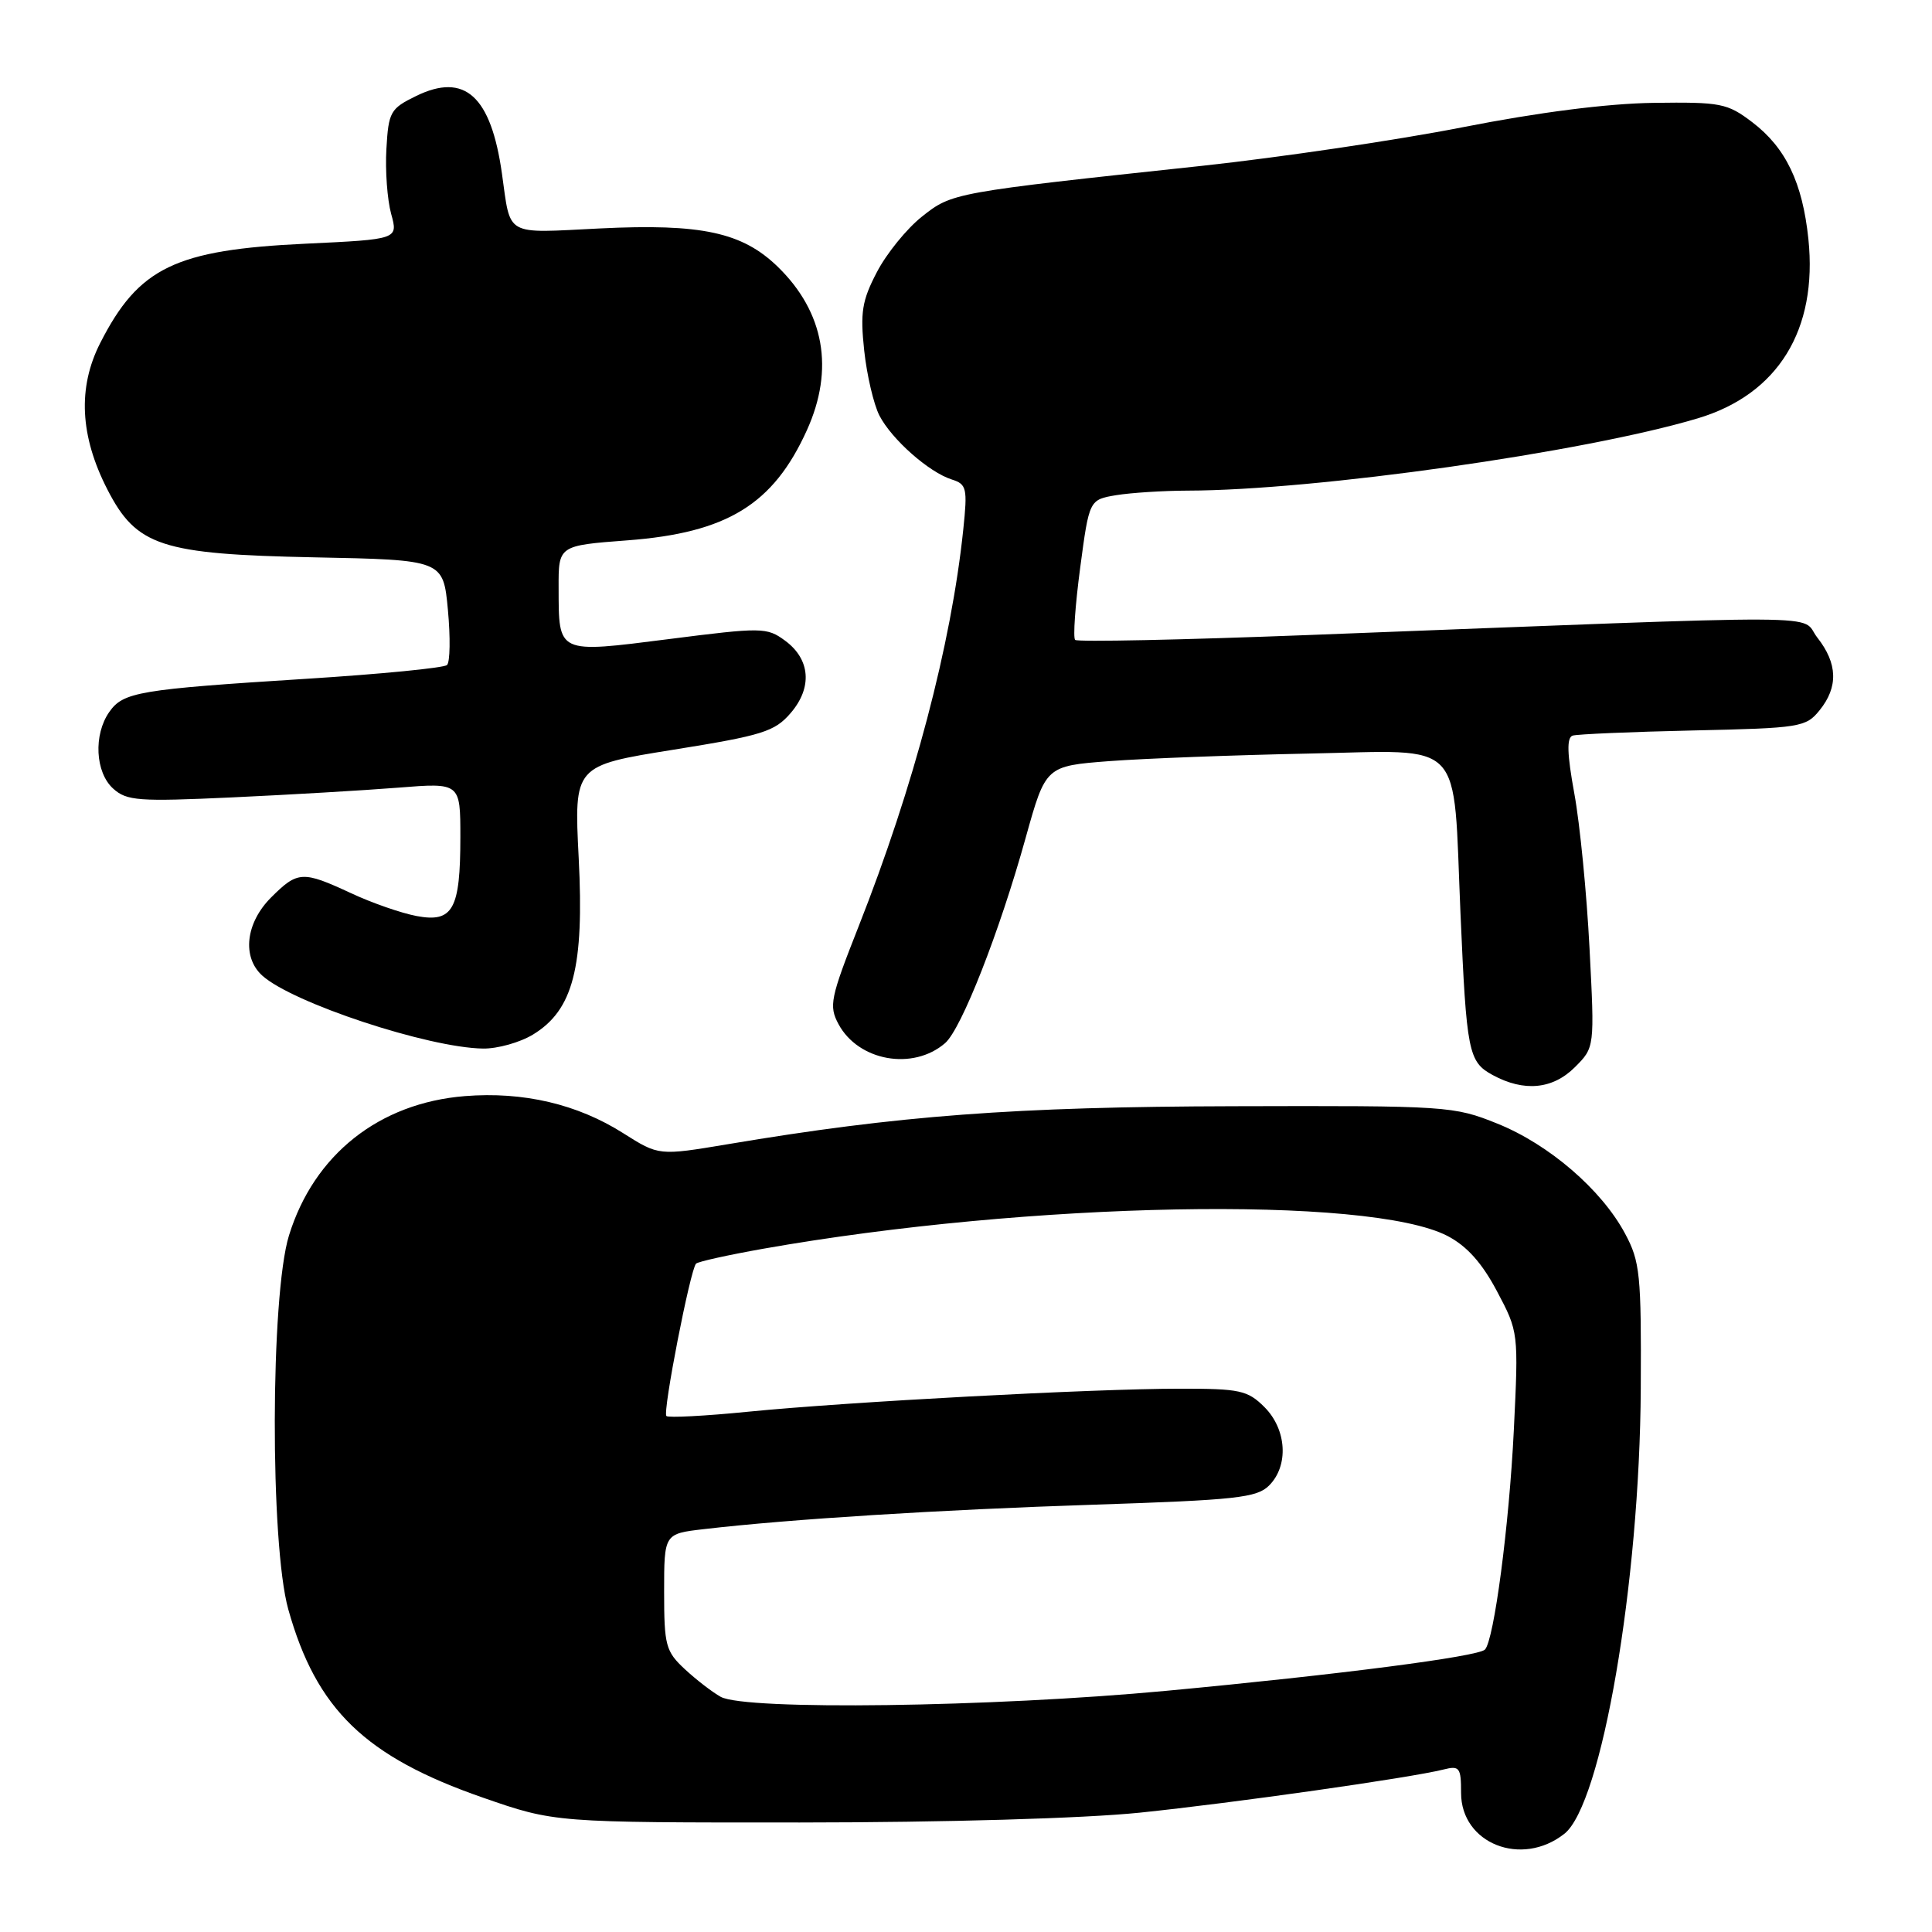 <?xml version="1.0" encoding="UTF-8" standalone="no"?>
<!DOCTYPE svg PUBLIC "-//W3C//DTD SVG 1.1//EN" "http://www.w3.org/Graphics/SVG/1.1/DTD/svg11.dtd" >
<svg xmlns="http://www.w3.org/2000/svg" xmlns:xlink="http://www.w3.org/1999/xlink" version="1.1" viewBox="0 0 256 256">
 <g >
 <path fill="currentColor"
d=" M 207.28 242.99 C 212.23 239.10 217.27 209.78 217.41 184.00 C 217.49 168.89 217.32 167.16 215.33 163.46 C 212.22 157.64 205.25 151.64 198.42 148.89 C 192.64 146.56 191.83 146.50 163.50 146.58 C 134.46 146.65 119.05 147.81 96.40 151.62 C 87.30 153.14 87.30 153.14 82.59 150.16 C 76.51 146.30 69.33 144.62 61.60 145.24 C 50.24 146.15 41.60 152.99 38.29 163.71 C 35.83 171.68 35.77 204.58 38.20 213.25 C 41.92 226.52 48.38 232.77 64.00 238.20 C 73.50 241.50 73.50 241.50 106.00 241.49 C 125.35 241.48 143.56 240.95 151.00 240.19 C 163.47 238.90 186.85 235.58 191.27 234.47 C 193.40 233.93 193.60 234.21 193.60 237.57 C 193.60 244.28 201.61 247.46 207.28 242.99 Z  M 208.69 141.40 C 211.30 138.79 211.30 138.79 210.62 125.65 C 210.25 118.42 209.35 109.20 208.61 105.17 C 207.64 99.86 207.58 97.73 208.39 97.47 C 209.00 97.28 216.18 96.97 224.35 96.79 C 238.53 96.48 239.29 96.36 241.10 94.12 C 243.60 91.04 243.50 87.91 240.81 84.49 C 238.34 81.34 245.19 81.38 173.24 84.15 C 156.60 84.79 142.75 85.08 142.46 84.79 C 142.17 84.50 142.47 80.20 143.13 75.23 C 144.33 66.21 144.33 66.21 147.92 65.61 C 149.89 65.29 154.14 65.02 157.37 65.01 C 174.27 64.98 209.97 59.92 224.97 55.43 C 235.60 52.25 240.87 43.70 239.62 31.66 C 238.84 24.19 236.62 19.57 232.18 16.19 C 228.86 13.67 228.02 13.51 219.07 13.63 C 212.94 13.72 203.87 14.88 193.81 16.86 C 185.17 18.56 169.65 20.85 159.31 21.97 C 126.20 25.52 126.16 25.53 122.14 28.72 C 120.14 30.31 117.46 33.61 116.19 36.06 C 114.22 39.82 113.97 41.40 114.51 46.44 C 114.86 49.70 115.77 53.59 116.53 55.07 C 118.17 58.23 123.09 62.58 126.13 63.54 C 128.09 64.16 128.21 64.70 127.64 70.15 C 126.04 85.45 121.09 104.21 113.76 122.78 C 110.03 132.24 109.81 133.28 111.10 135.69 C 113.73 140.60 120.97 141.90 125.23 138.22 C 127.39 136.35 132.44 123.49 135.91 111.00 C 138.56 101.50 138.56 101.50 147.03 100.85 C 151.69 100.50 163.59 100.05 173.47 99.85 C 194.33 99.44 192.51 97.53 193.52 121.00 C 194.32 139.44 194.57 140.70 197.79 142.45 C 201.95 144.71 205.75 144.34 208.69 141.40 Z  M 70.63 137.08 C 75.95 133.84 77.42 128.17 76.68 113.68 C 76.06 101.45 76.06 101.45 89.24 99.34 C 101.04 97.45 102.65 96.94 104.76 94.49 C 107.68 91.10 107.38 87.34 104.00 84.87 C 101.61 83.12 100.95 83.11 88.65 84.68 C 73.77 86.57 74.04 86.69 74.02 77.89 C 74.00 72.29 74.00 72.29 83.13 71.60 C 96.35 70.60 102.46 66.85 106.92 57.00 C 110.58 48.92 109.23 41.36 103.07 35.36 C 98.36 30.78 92.95 29.61 79.48 30.27 C 66.74 30.90 67.70 31.44 66.51 23.00 C 65.06 12.71 61.58 9.57 55.14 12.72 C 51.72 14.39 51.48 14.82 51.20 19.73 C 51.03 22.61 51.32 26.48 51.83 28.34 C 52.76 31.71 52.76 31.71 40.51 32.29 C 23.22 33.10 18.37 35.45 13.28 45.45 C 10.27 51.37 10.59 57.78 14.24 64.88 C 18.09 72.37 21.36 73.44 41.61 73.85 C 58.73 74.19 58.73 74.19 59.35 80.81 C 59.69 84.46 59.64 87.75 59.23 88.12 C 58.83 88.50 50.40 89.33 40.50 89.95 C 18.37 91.35 16.33 91.70 14.48 94.34 C 12.37 97.35 12.62 102.35 14.99 104.49 C 16.79 106.12 18.35 106.23 30.74 105.66 C 38.31 105.31 48.21 104.73 52.75 104.37 C 61.00 103.71 61.00 103.71 61.00 110.92 C 61.00 120.50 60.02 122.28 55.21 121.38 C 53.18 121.00 49.27 119.64 46.51 118.35 C 40.10 115.37 39.44 115.40 35.92 118.92 C 32.55 122.29 32.04 126.82 34.75 129.27 C 38.75 132.89 56.73 138.83 64.00 138.94 C 65.92 138.97 68.91 138.13 70.63 137.08 Z  M 95.50 224.84 C 94.40 224.23 92.26 222.58 90.75 221.18 C 88.21 218.82 88.00 218.04 88.00 210.93 C 88.00 203.23 88.00 203.23 93.25 202.62 C 104.65 201.29 124.50 200.05 144.91 199.38 C 163.80 198.76 166.54 198.46 168.16 196.84 C 170.79 194.21 170.50 189.41 167.55 186.45 C 165.31 184.22 164.30 184.00 156.30 184.01 C 144.86 184.01 112.35 185.75 99.13 187.06 C 93.43 187.63 88.55 187.88 88.30 187.63 C 87.78 187.12 91.47 168.20 92.23 167.44 C 92.49 167.17 96.49 166.29 101.10 165.47 C 136.37 159.23 181.41 158.38 191.80 163.77 C 194.37 165.11 196.37 167.34 198.36 171.10 C 201.21 176.47 201.22 176.56 200.59 189.50 C 199.97 202.16 197.96 217.37 196.76 218.58 C 195.82 219.51 177.49 221.89 154.56 224.04 C 131.42 226.21 98.79 226.65 95.50 224.84 Z "/>
</g>
</svg>